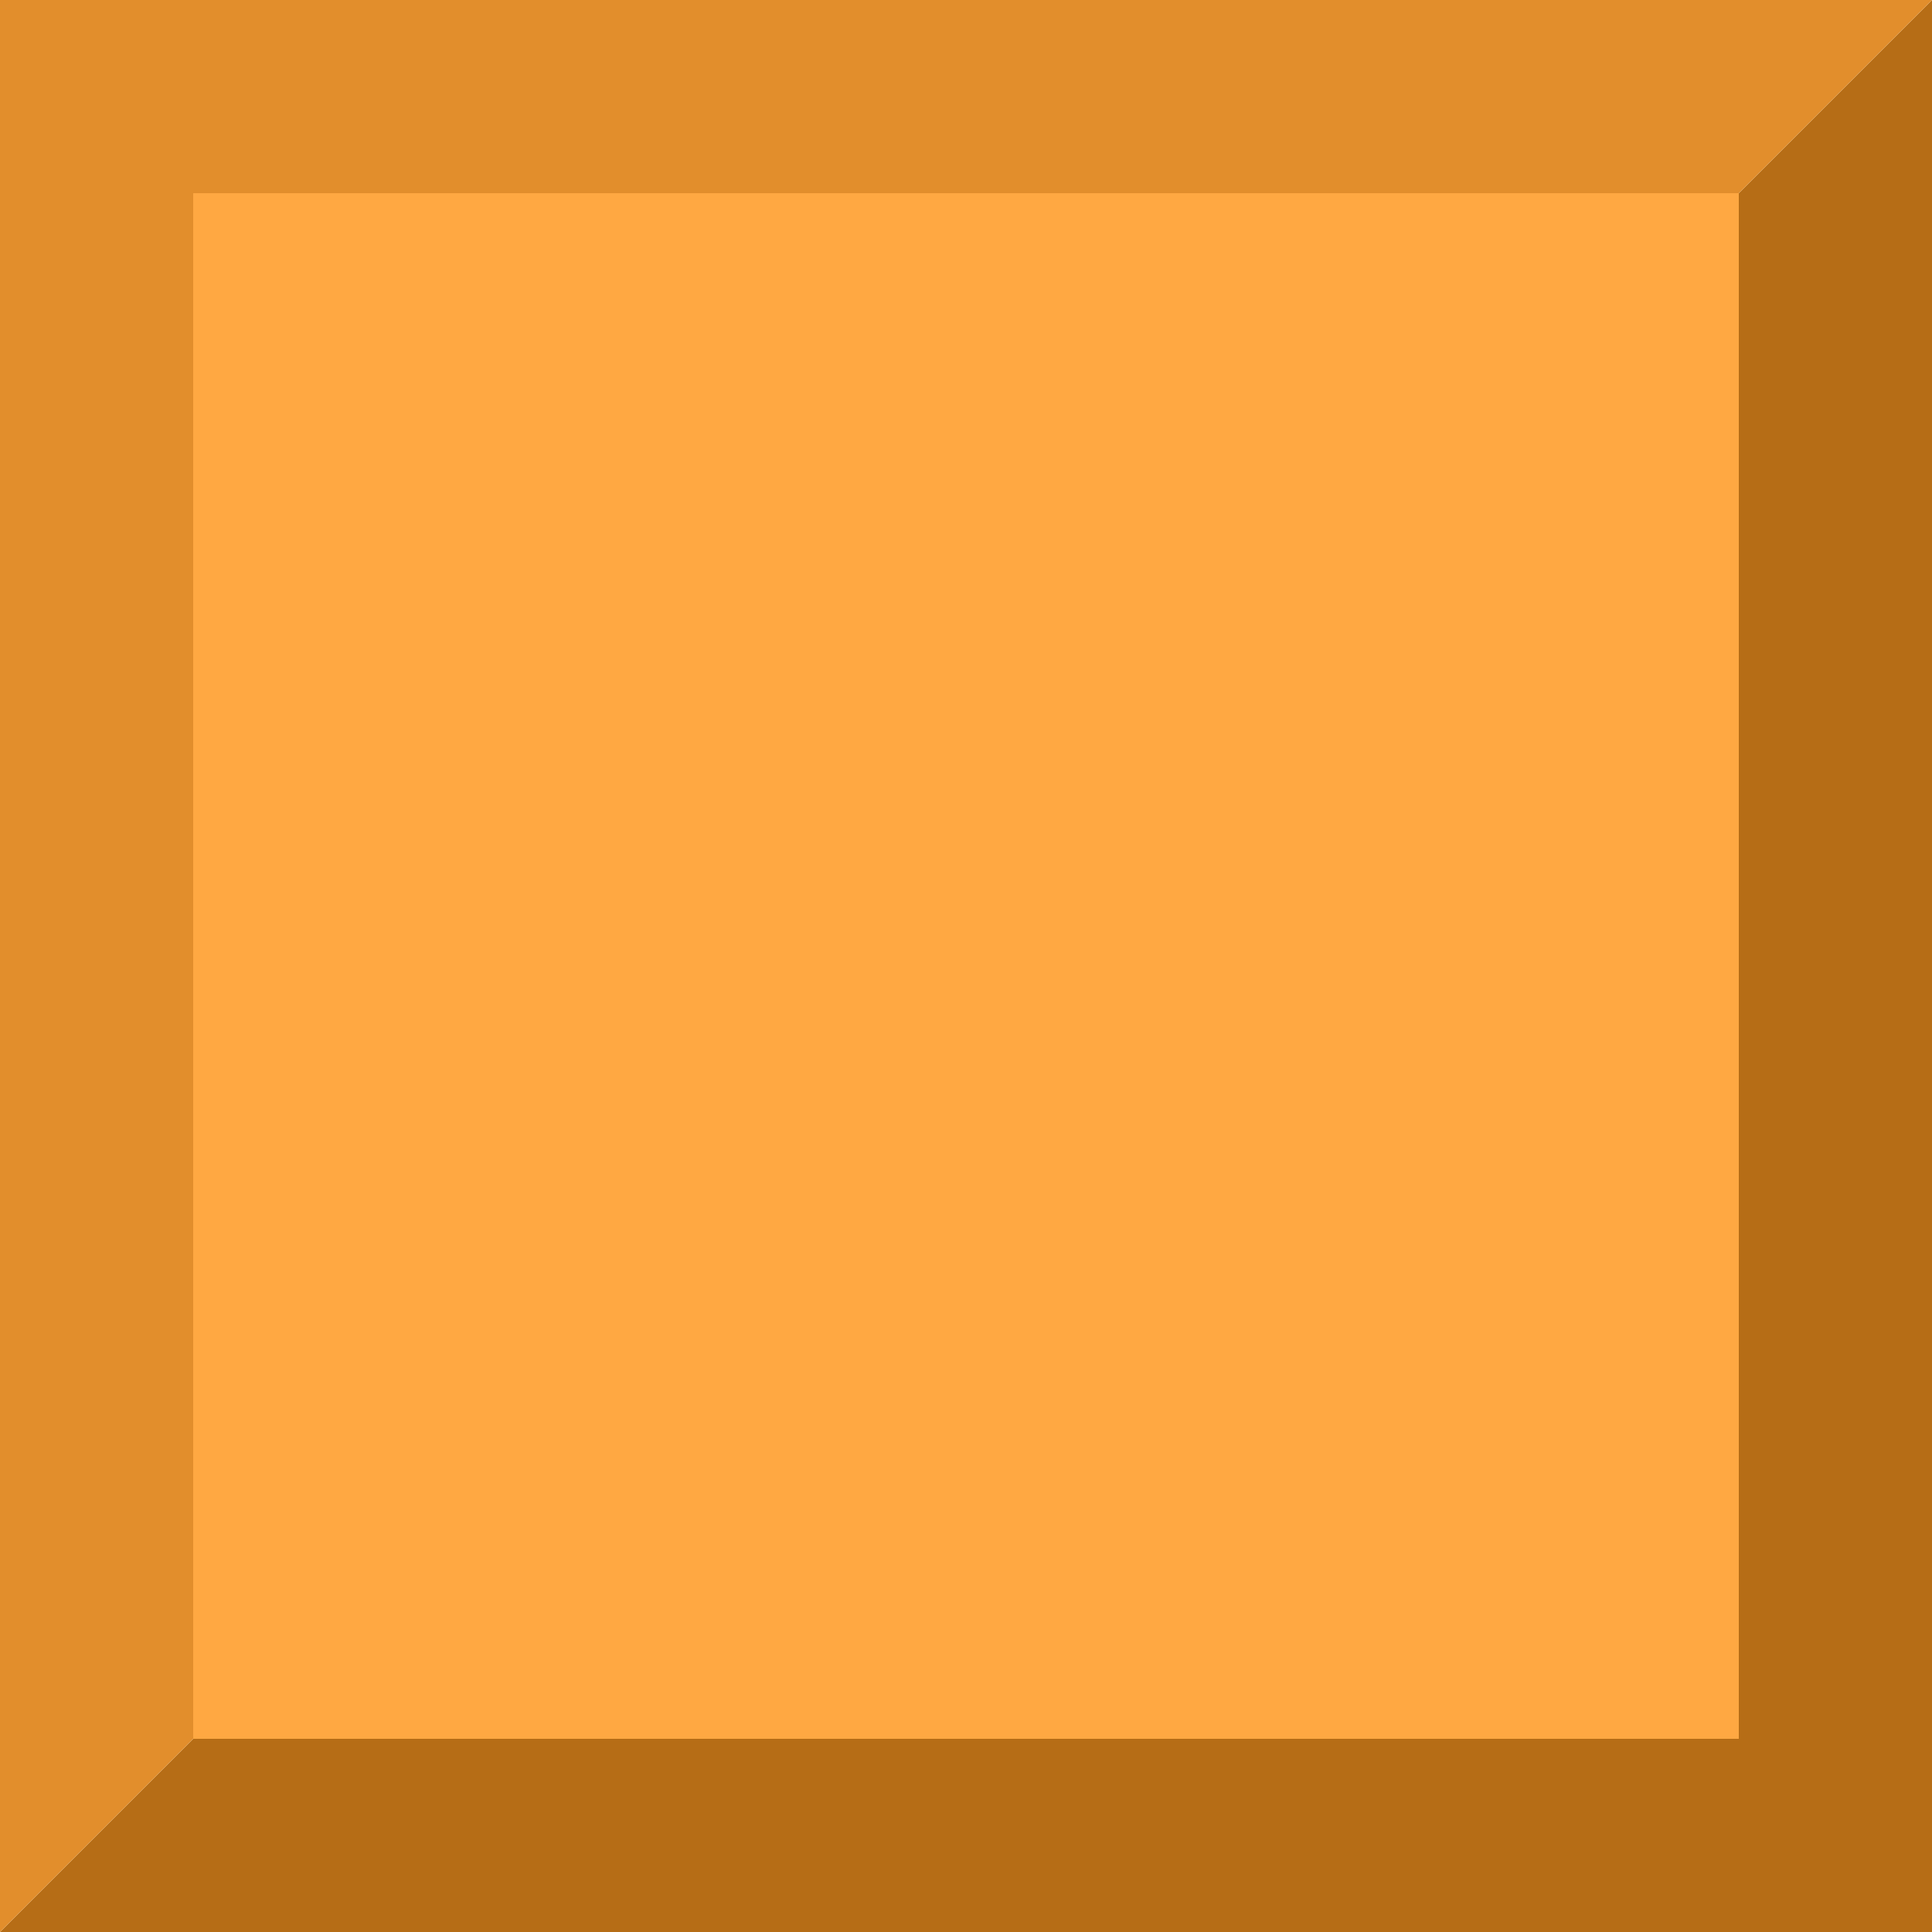 <svg width="100" height="100" viewBox="0 0 100 100" fill="none" xmlns="http://www.w3.org/2000/svg">
<rect x="0" y="0" width="100" height="100" fill="#333333" stroke="none"/>
<g clip-path="url(#clip0_1_19)">
<rect width="100" height="100" fill="white"/>
<path d="M100 0L0 100H100V0Z" fill="#B66D16"/>
<path d="M0 100L100 0H0V100Z" fill="#E28E2C"/>
<rect x="10" y="10" width="80" height="80" fill="#FFA842"/>
</g>
<defs>
<clipPath id="clip0_1_19">
<rect width="100" height="100" fill="white"/>
</clipPath>
</defs>
</svg>
